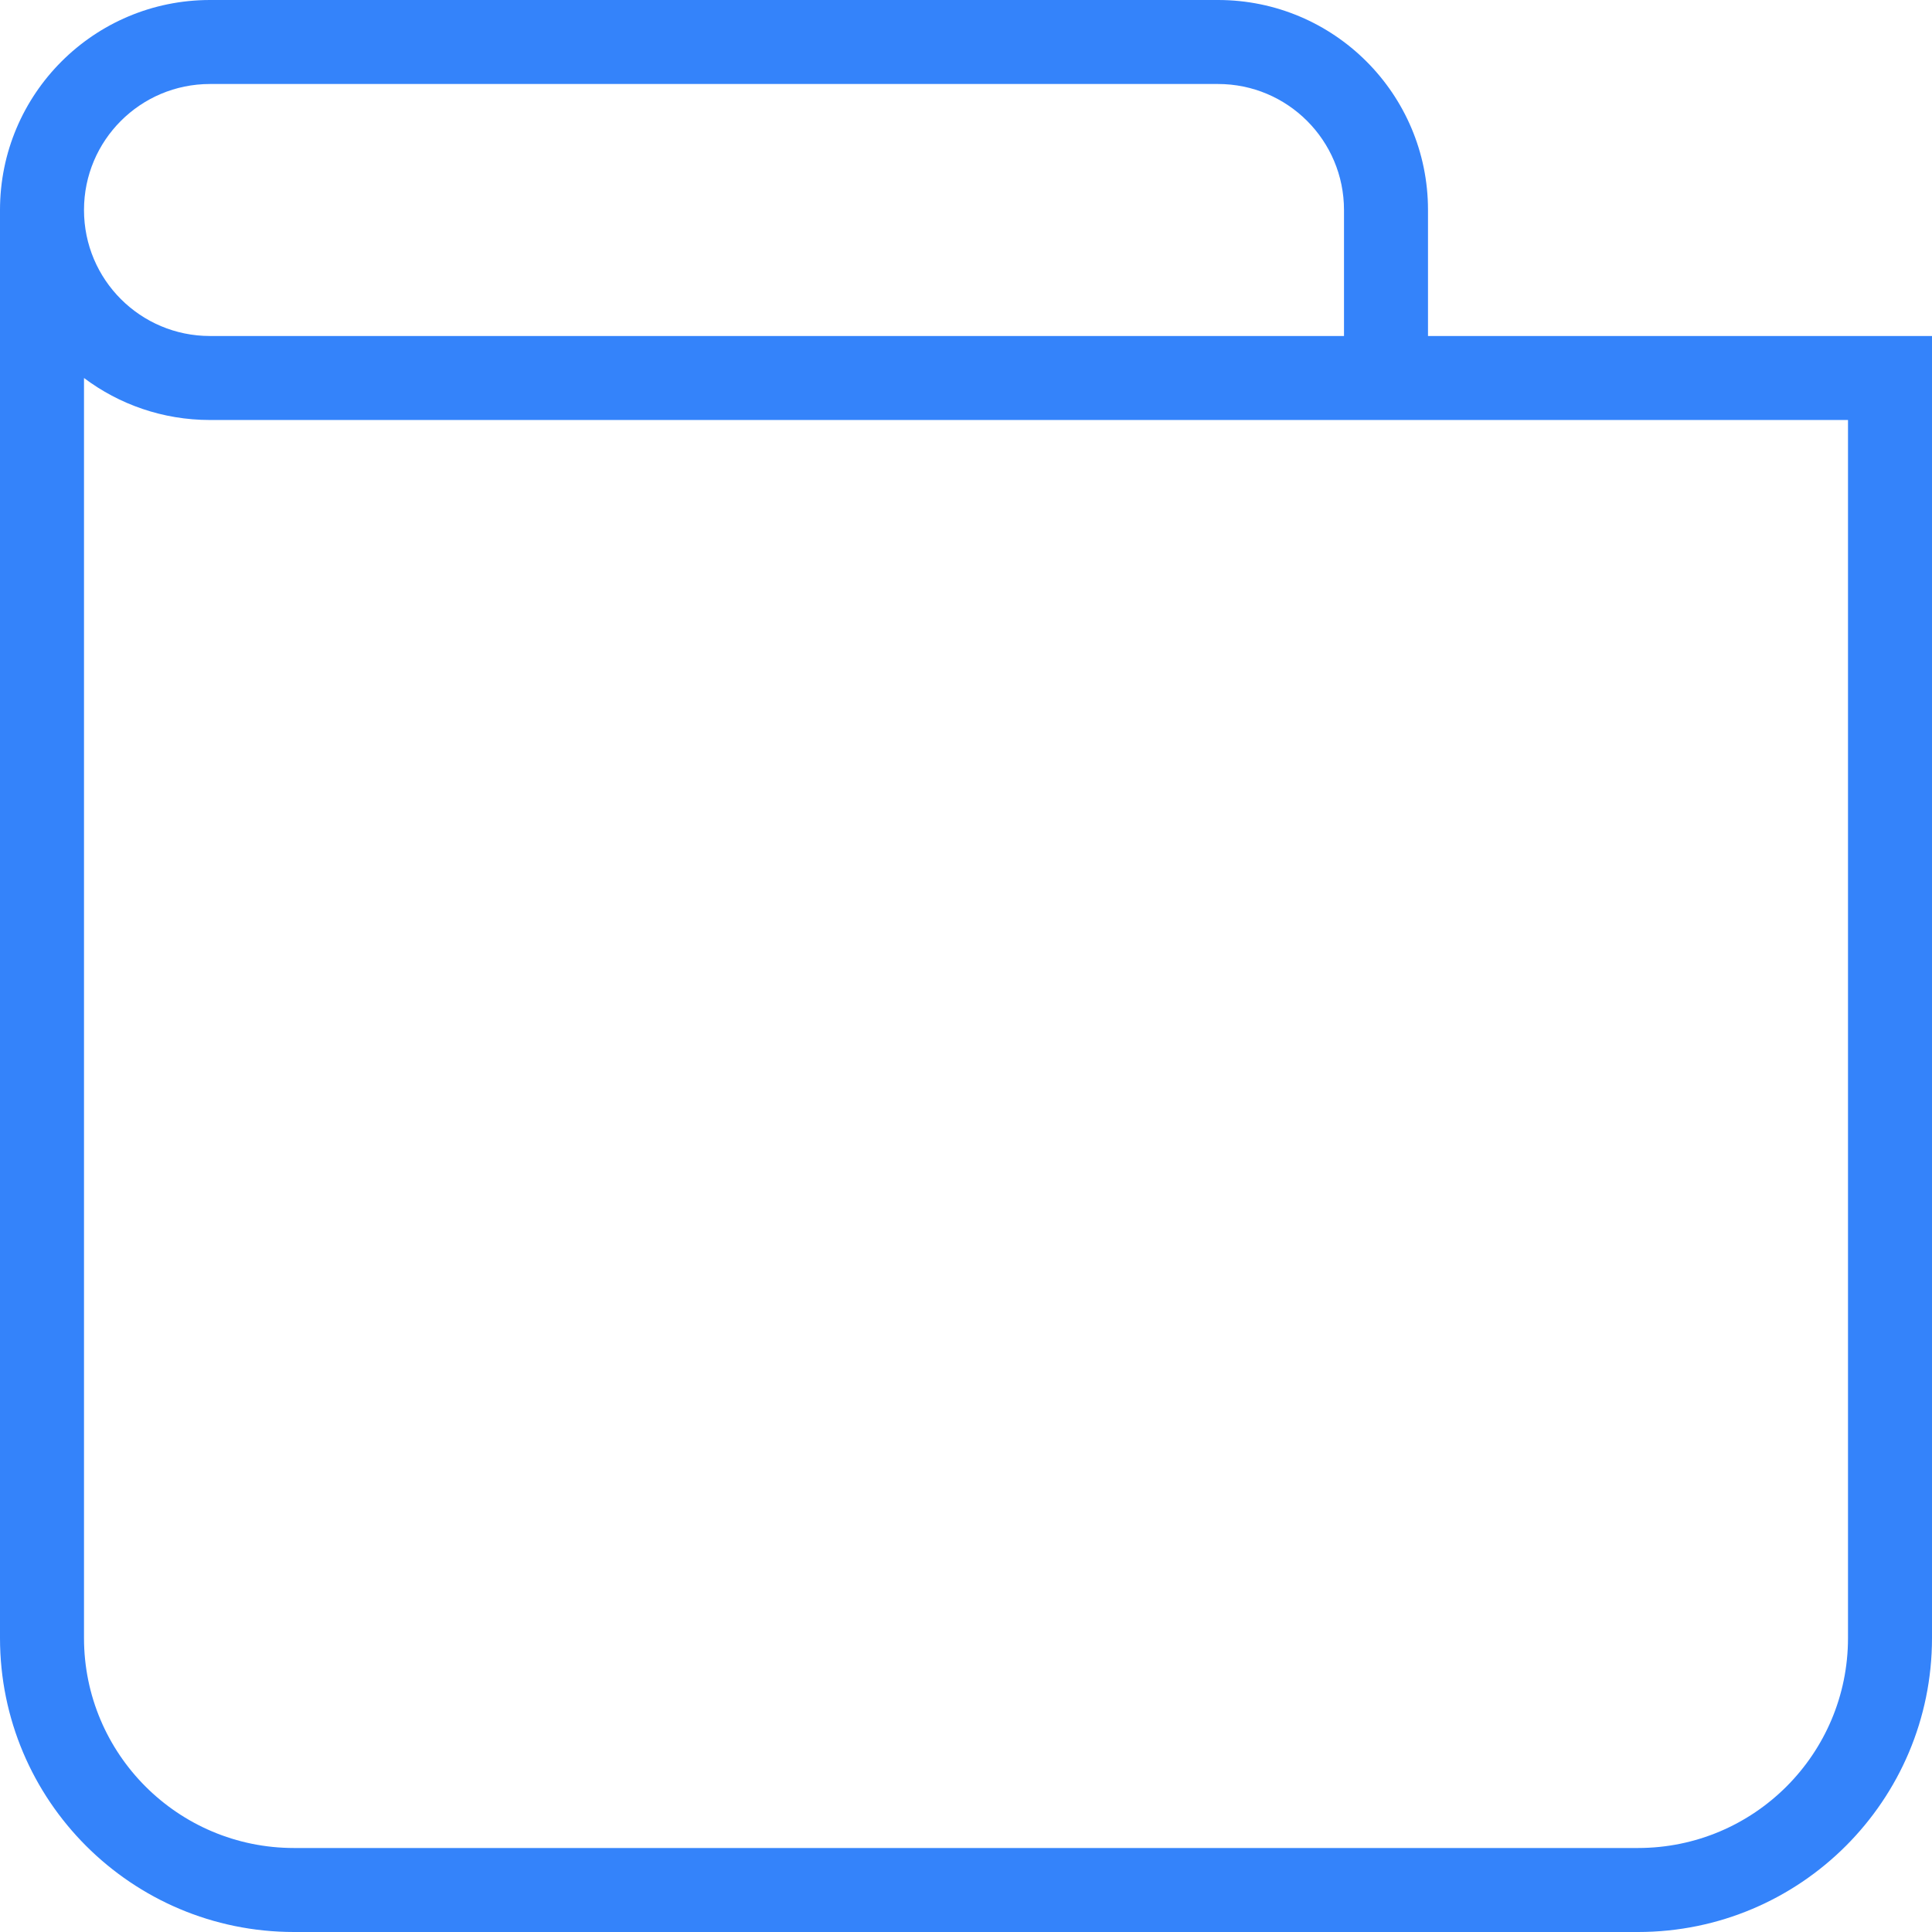 <?xml version="1.0" encoding="UTF-8"?>
<svg width="23px" height="23px" viewBox="0 0 23 23" version="1.1" xmlns="http://www.w3.org/2000/svg" xmlns:xlink="http://www.w3.org/1999/xlink">
    <!-- Generator: Sketch 49 (51002) - http://www.bohemiancoding.com/sketch -->
    <title>Billetera</title>
    <desc>Created with Sketch.</desc>
    <defs></defs>
    <g id="Billetera" stroke="none" stroke-width="1" fill="none" fill-rule="evenodd">
        <path d="M0,2.5 C0,1.119 1.119,0 2.5,0 L14.5,0 C15.881,0 17,1.119 17,2.5 L17,4 L23,4 L23,19.5 C23,21.433 21.433,23 19.5,23 L3.5,23 C1.567,23 0,21.434 0,19.5 L0,2.5 Z M1,2.5 C1,3.329 1.671,4 2.5,4 L16,4 L16,2.5 C16,1.671 15.328,1 14.5,1 L2.5,1 C1.671,1 1,1.671 1,2.5 Z M22,5 L2.5,5 C1.937,5 1.418,4.814 1,4.5 L1,19.5 C1,20.881 2.119,22 3.5,22 L19.5,22 C20.881,22 22,20.881 22,19.5 L22,5 Z" id="Page-1" fill="#3483FA"></path>
    </g>
</svg>